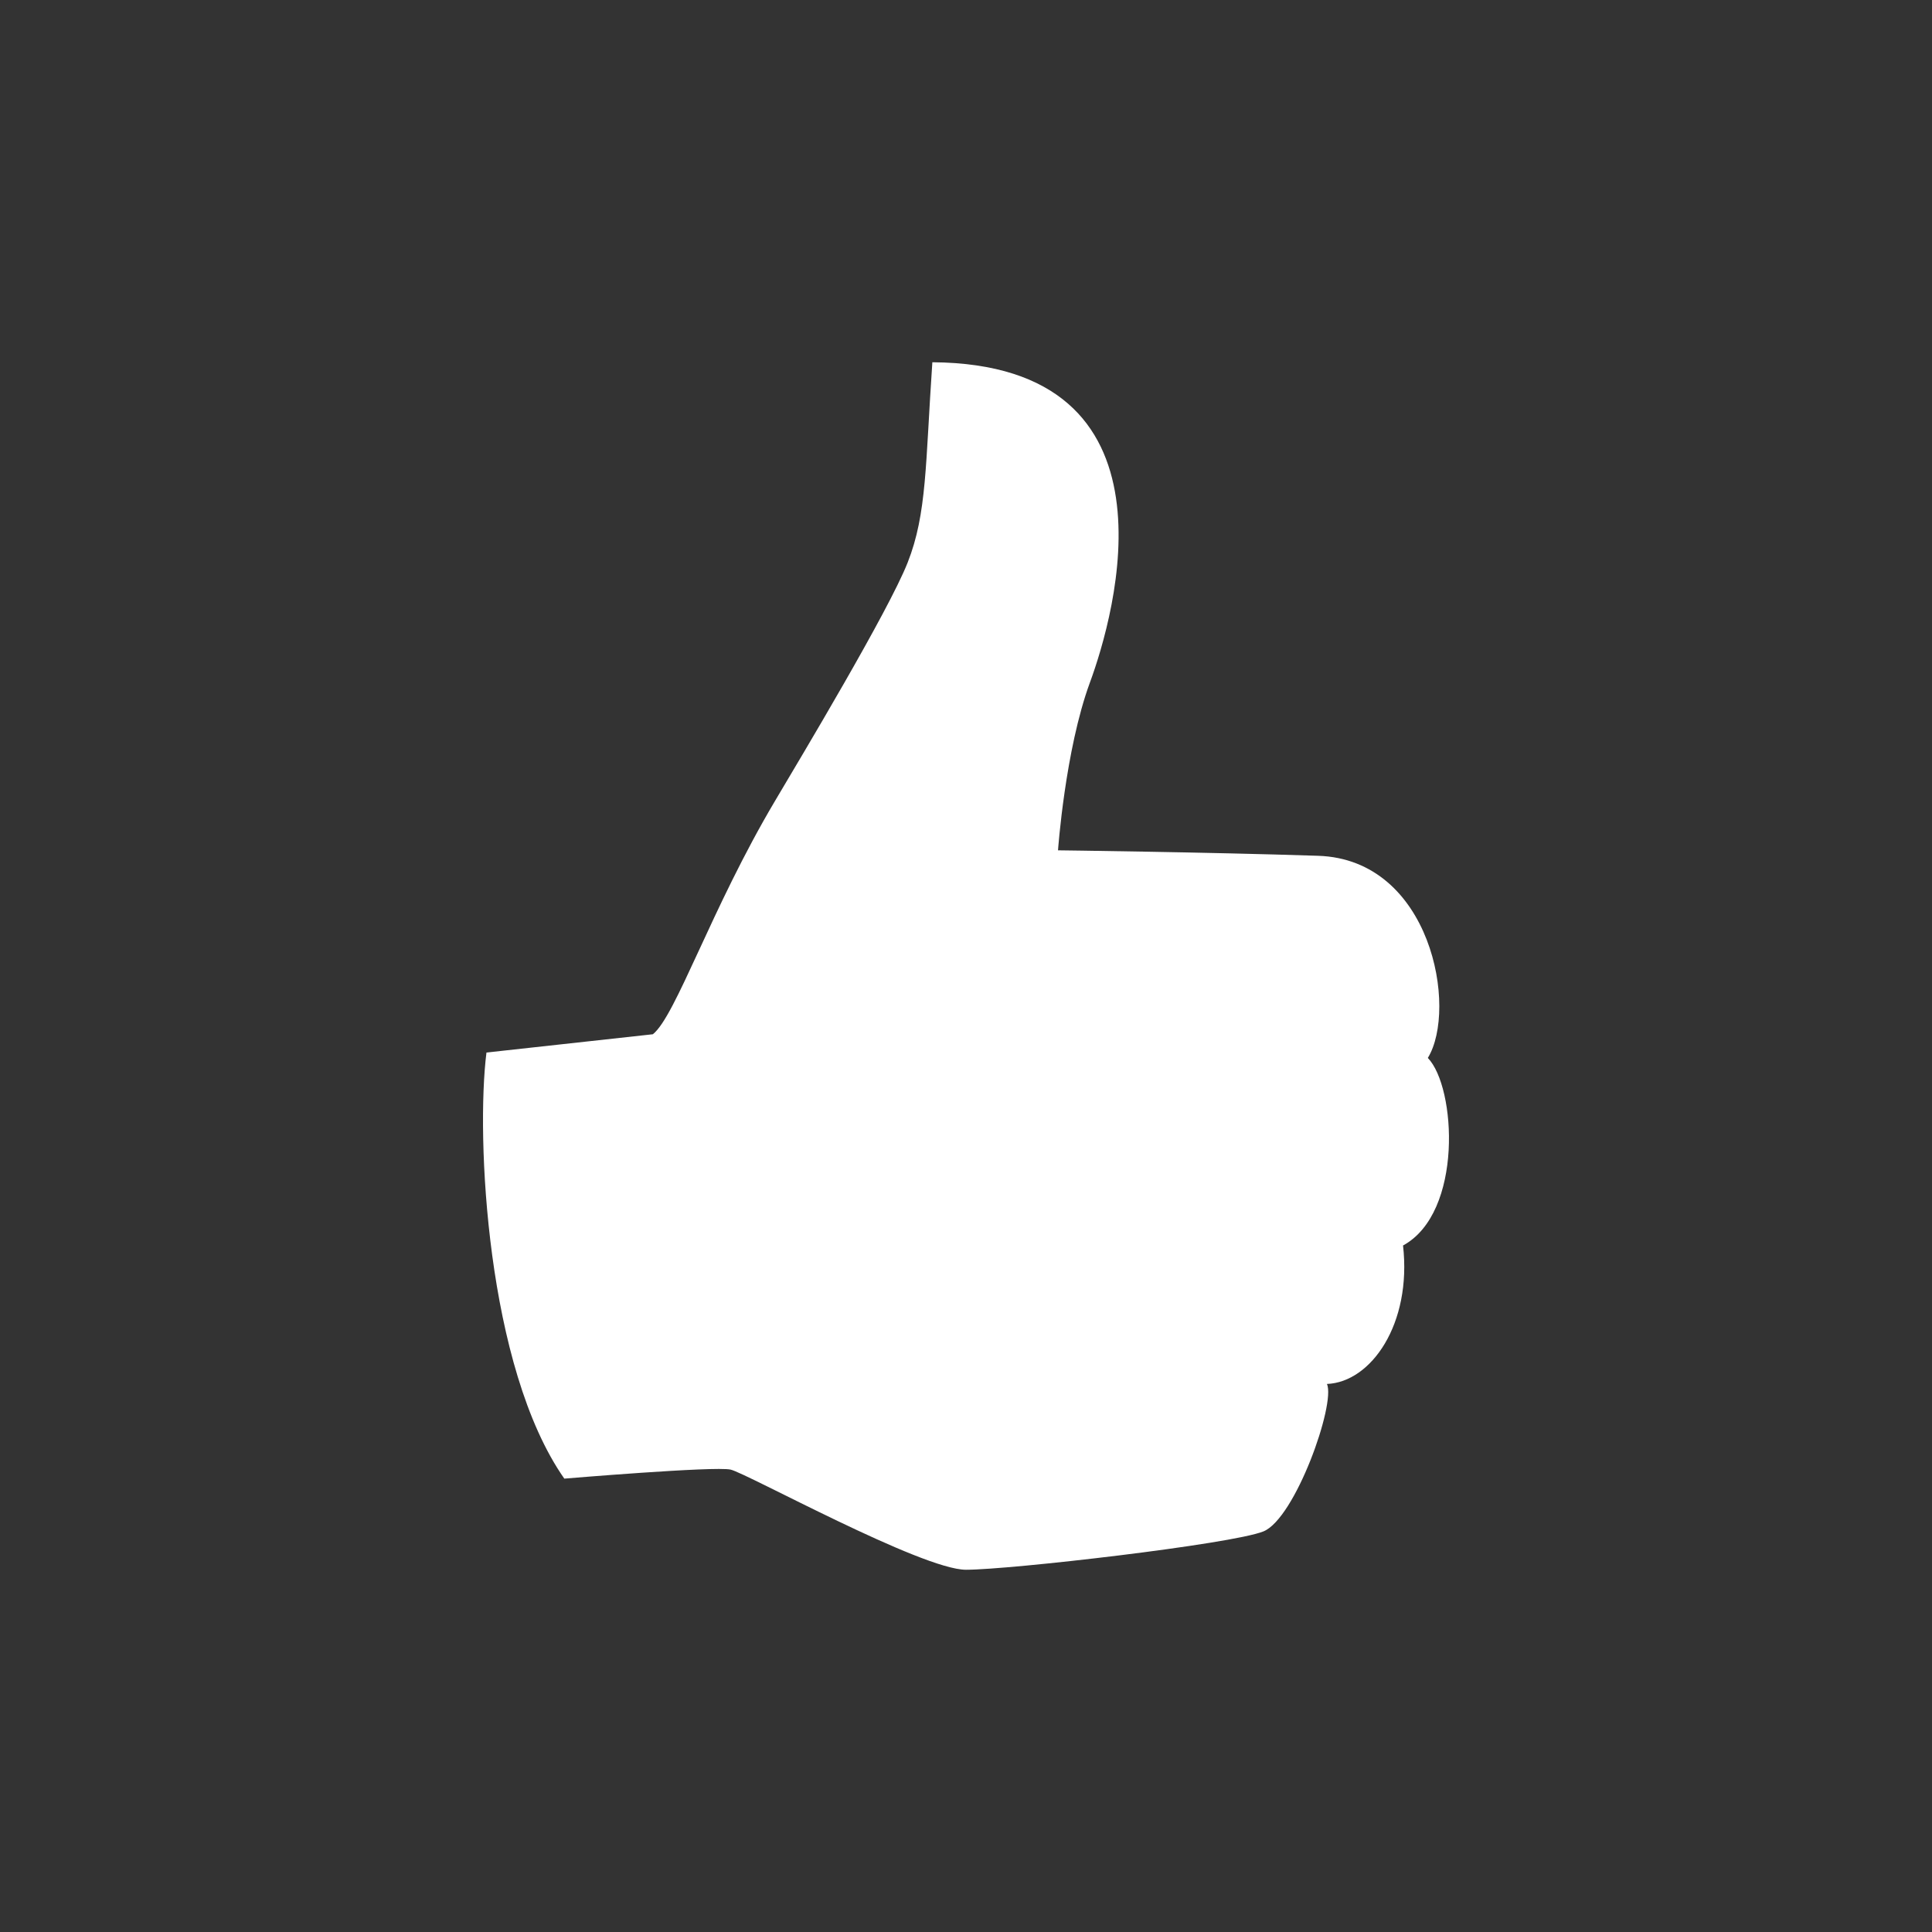 <svg xmlns="http://www.w3.org/2000/svg" width="24" height="24" viewBox="0 0 24 24" class="Icon TunerControl__Icon ThumbUpButton__Icon" role="img" fill="#fff"><rect x="0" y="0" width="24" height="24" fill="#333333" stroke="none"/><path d="M8.11 12.848c.285-.226.724-1.561 1.516-2.896.33-.557 1.407-2.352 1.649-2.963.241-.611.22-1.222.307-2.489 3.166.022 2.265 3.145 1.956 3.982-.307.837-.395 2.081-.395 2.081s1.825.022 3.231.068c1.407.045 1.737 1.9 1.363 2.511.352.363.44 1.923-.308 2.33.11.974-.396 1.698-.945 1.72.11.25-.396 1.674-.79 1.832-.397.159-3.145.476-3.694.476-.55 0-2.726-1.2-2.924-1.244-.197-.045-2.066.112-2.066.112-.967-1.38-1.099-4.253-.967-5.293l2.066-.227z" fill-rule="evenodd"></path></svg>